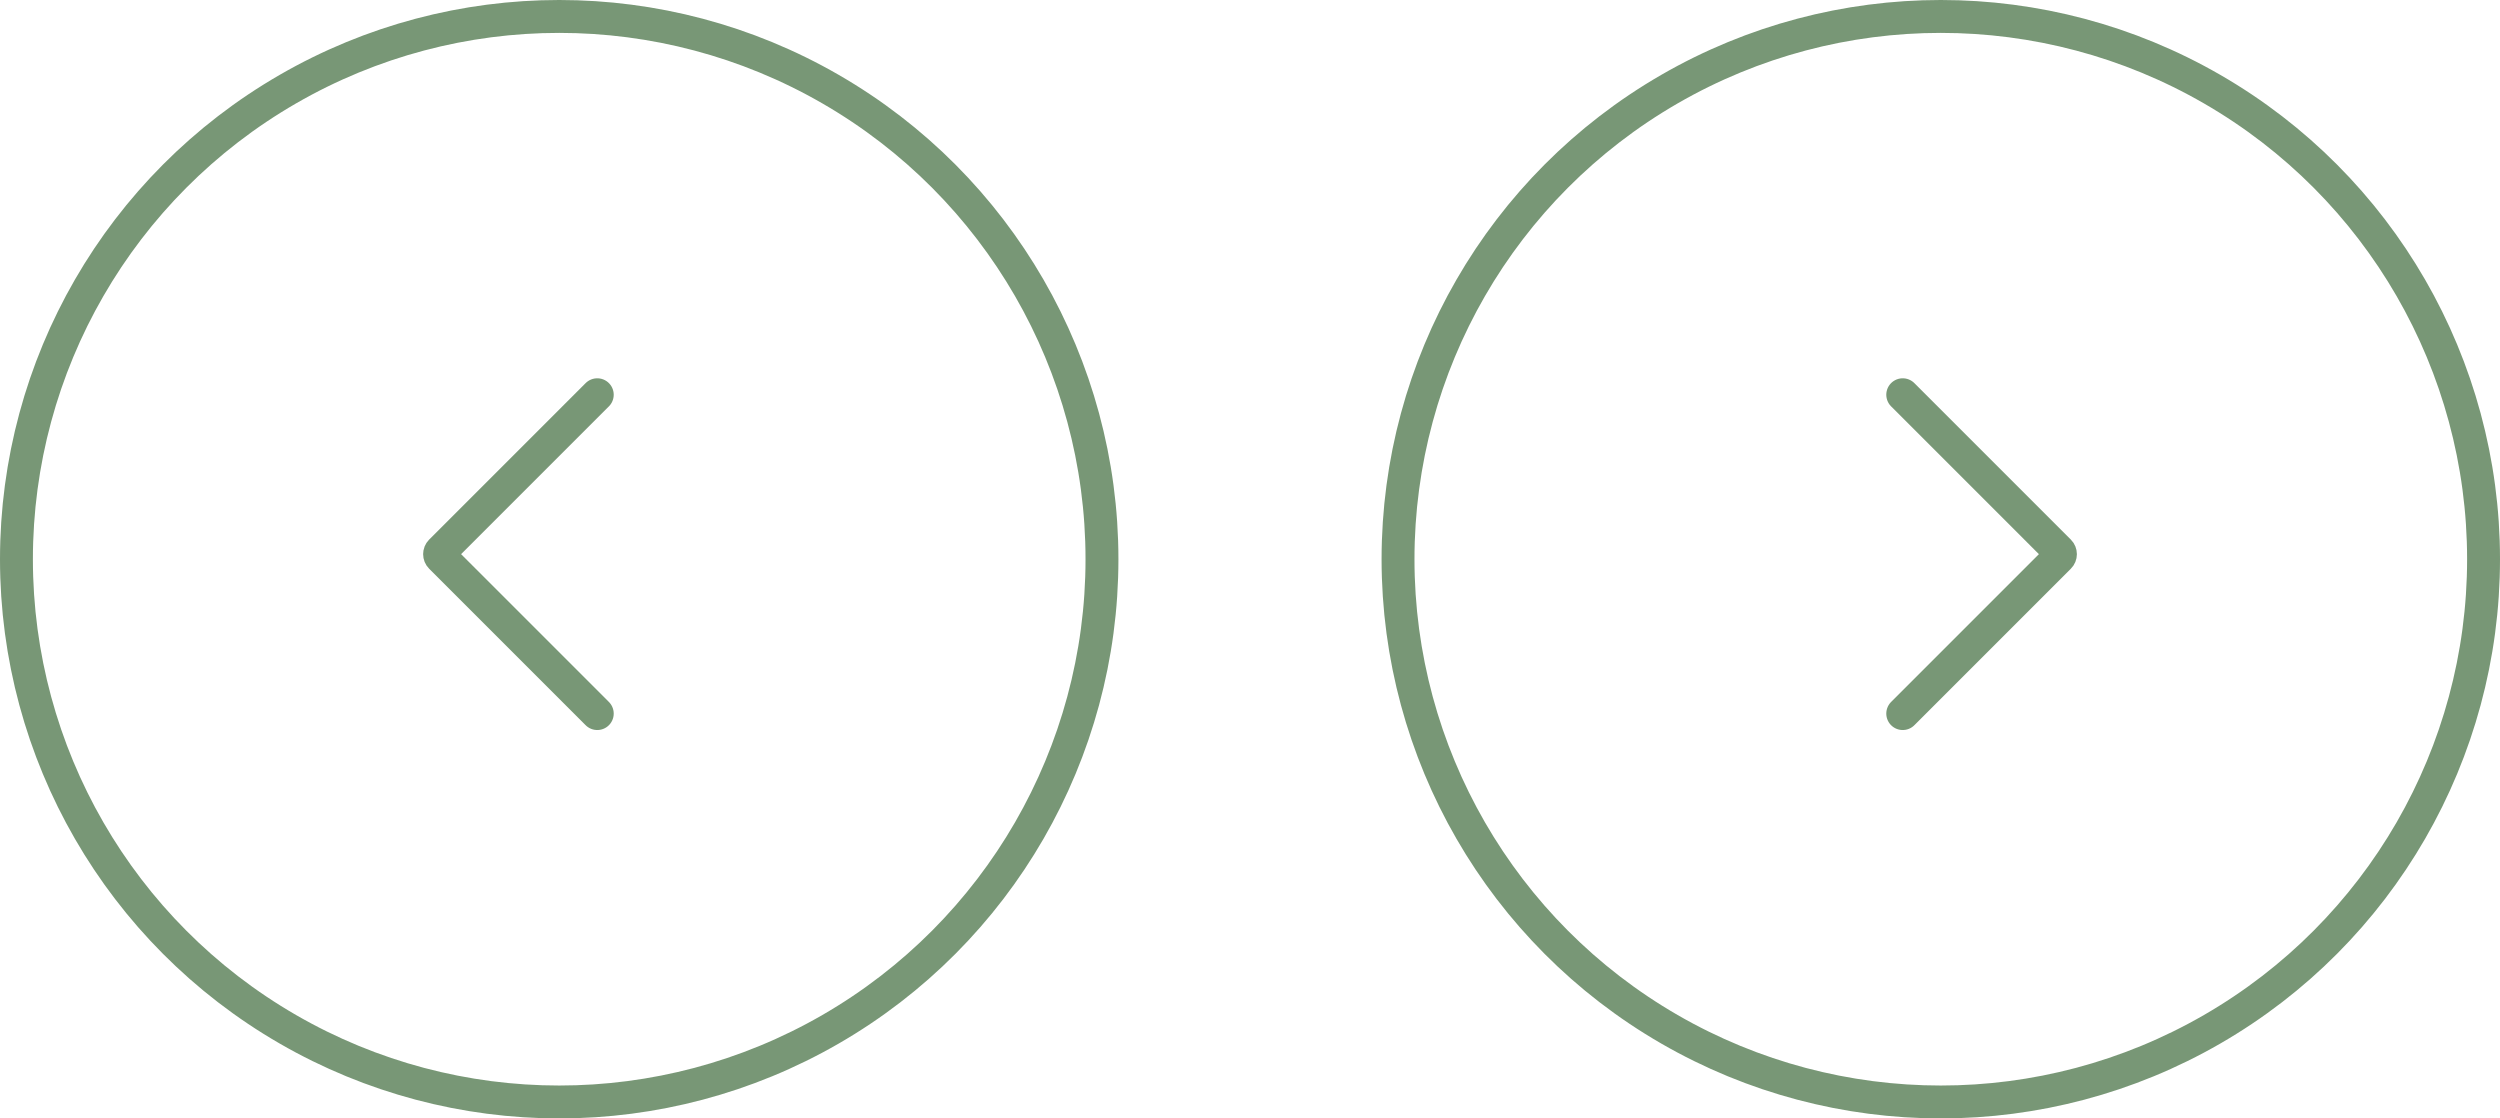 <svg width="76" height="34" viewBox="0 0 76 34" fill="none" xmlns="http://www.w3.org/2000/svg">
<circle cx="17" cy="17" r="16.5" transform="matrix(-1 4.6679e-10 4.6679e-10 1 34 0)" stroke="#789776"/>
<path d="M18.157 12L13.4 16.757C13.351 16.807 13.351 16.887 13.4 16.936L18.157 21.693" stroke="#789776" stroke-linecap="round"/>
<circle cx="59" cy="17" r="16.5" stroke="#789776"/>
<path d="M57.843 12L62.6 16.757C62.65 16.807 62.65 16.887 62.6 16.936L57.843 21.693" stroke="#789776" stroke-linecap="round"/>
</svg>
